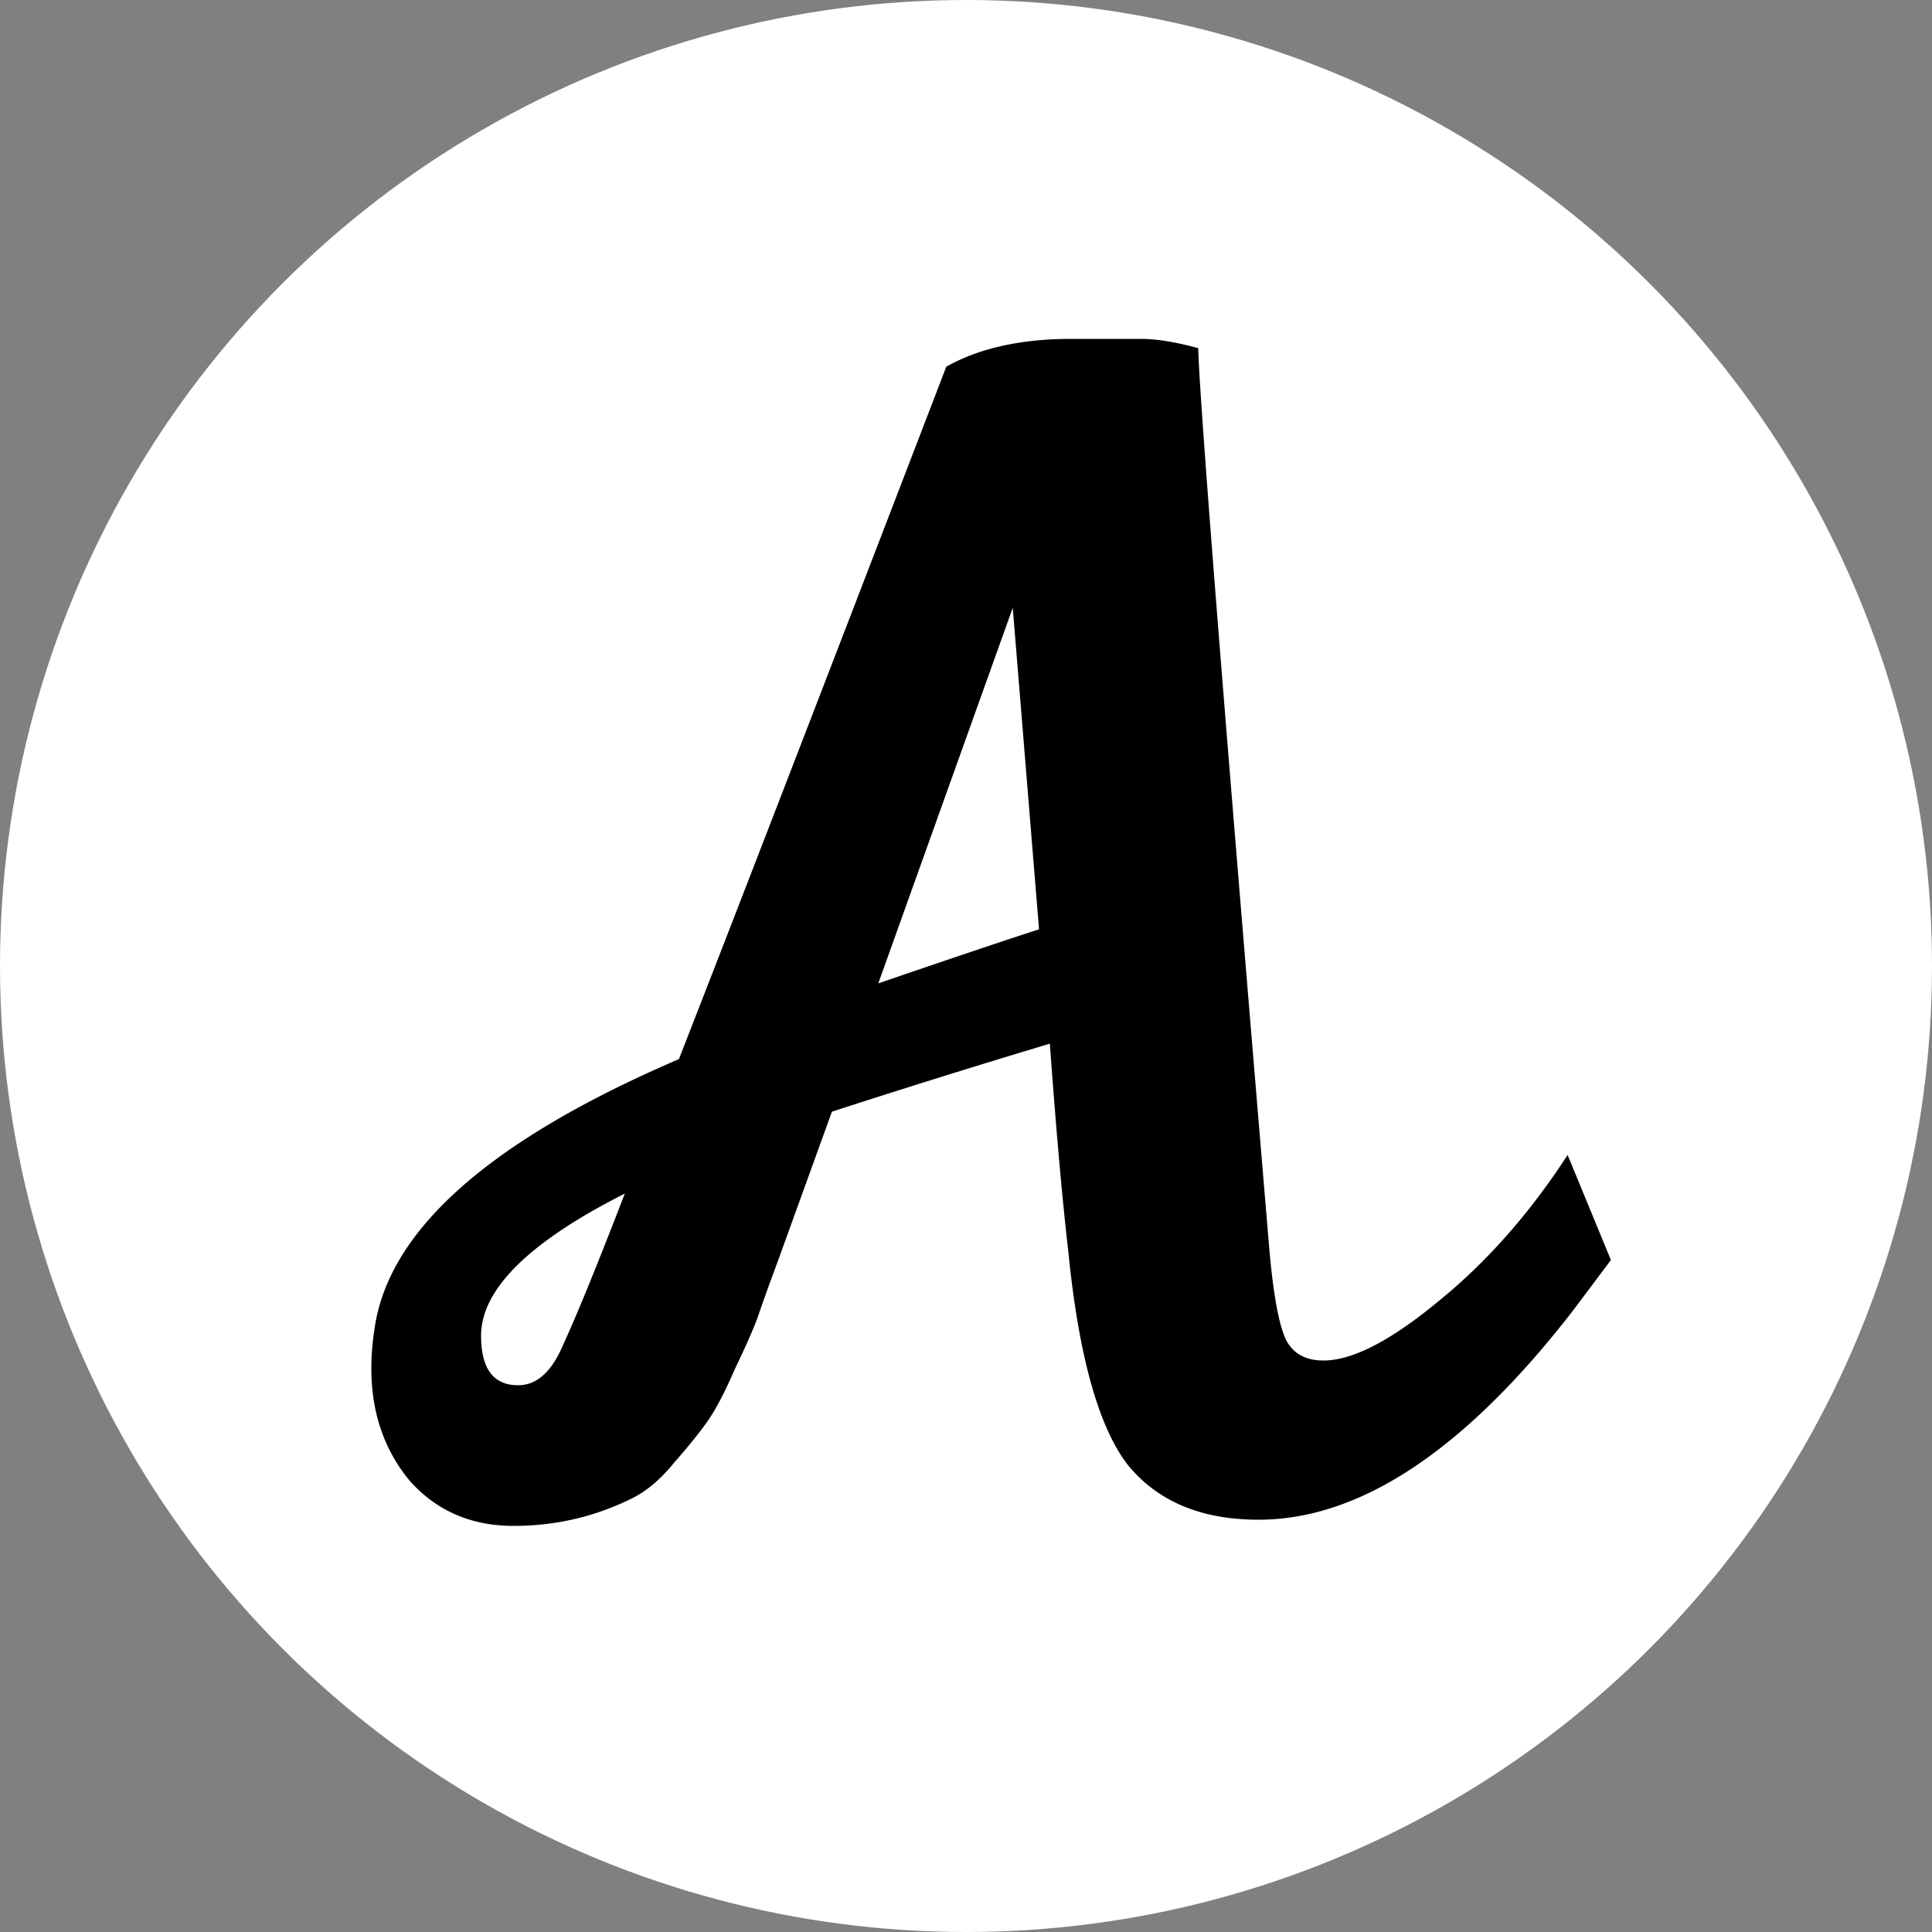 <svg xmlns="http://www.w3.org/2000/svg" width="1000" height="1000" fill="none"><rect width="100%" height="100%" fill="#808080" stroke="none"/><circle cx="500" cy="500" r="500" fill="#fff"/><path fill="#000" d="M651.4 786.6c-29.867 0-52.533-9.6-68-28.8-14.933-19.733-25.067-56.267-30.4-109.6-3.2-27.733-6.4-63.733-9.6-108a5415.22 5415.22 0 0 0-112.8 35.2l-27.2 75.2c-5.333 14.4-9.067 24.8-11.2 31.2-2.133 5.867-6.133 14.933-12 27.2-5.333 12.267-10.133 21.333-14.4 27.2-3.733 5.333-9.333 12.267-16.8 20.8-6.933 8.533-14.133 14.667-21.6 18.4-19.2 9.6-39.733 14.4-61.6 14.4-21.867 0-39.733-7.733-53.6-23.2-13.333-16-20-35.467-20-58.4 0-6.4.533-13.067 1.6-20 6.933-51.2 59.467-97.867 157.6-140 27.733-70.933 73.867-190.4 138.4-358.4 17.067-9.6 38.667-14.4 64.8-14.4h36c8 0 17.867 1.6 29.6 4.8.533 25.067 12.8 180.533 36.8 466.4 2.133 24 5.067 39.733 8.8 47.2 3.733 6.933 10.133 10.4 19.2 10.4 14.933 0 34.667-10.133 59.2-30.4 25.067-20.267 47.467-45.6 67.2-76l22.4 54.4-19.2 25.6c-56 72.533-110.4 108.8-163.2 108.8Zm-127.2-472L454.6 509c37.333-12.8 65.067-22.133 83.2-28l-13.6-166.4ZM323.4 617.8c-49.6 25.067-74.4 49.6-74.4 73.6 0 17.067 6.4 25.6 19.2 25.6 9.6 0 17.333-6.933 23.2-20.8 6.933-14.933 17.6-41.067 32-78.4Z"/></svg>